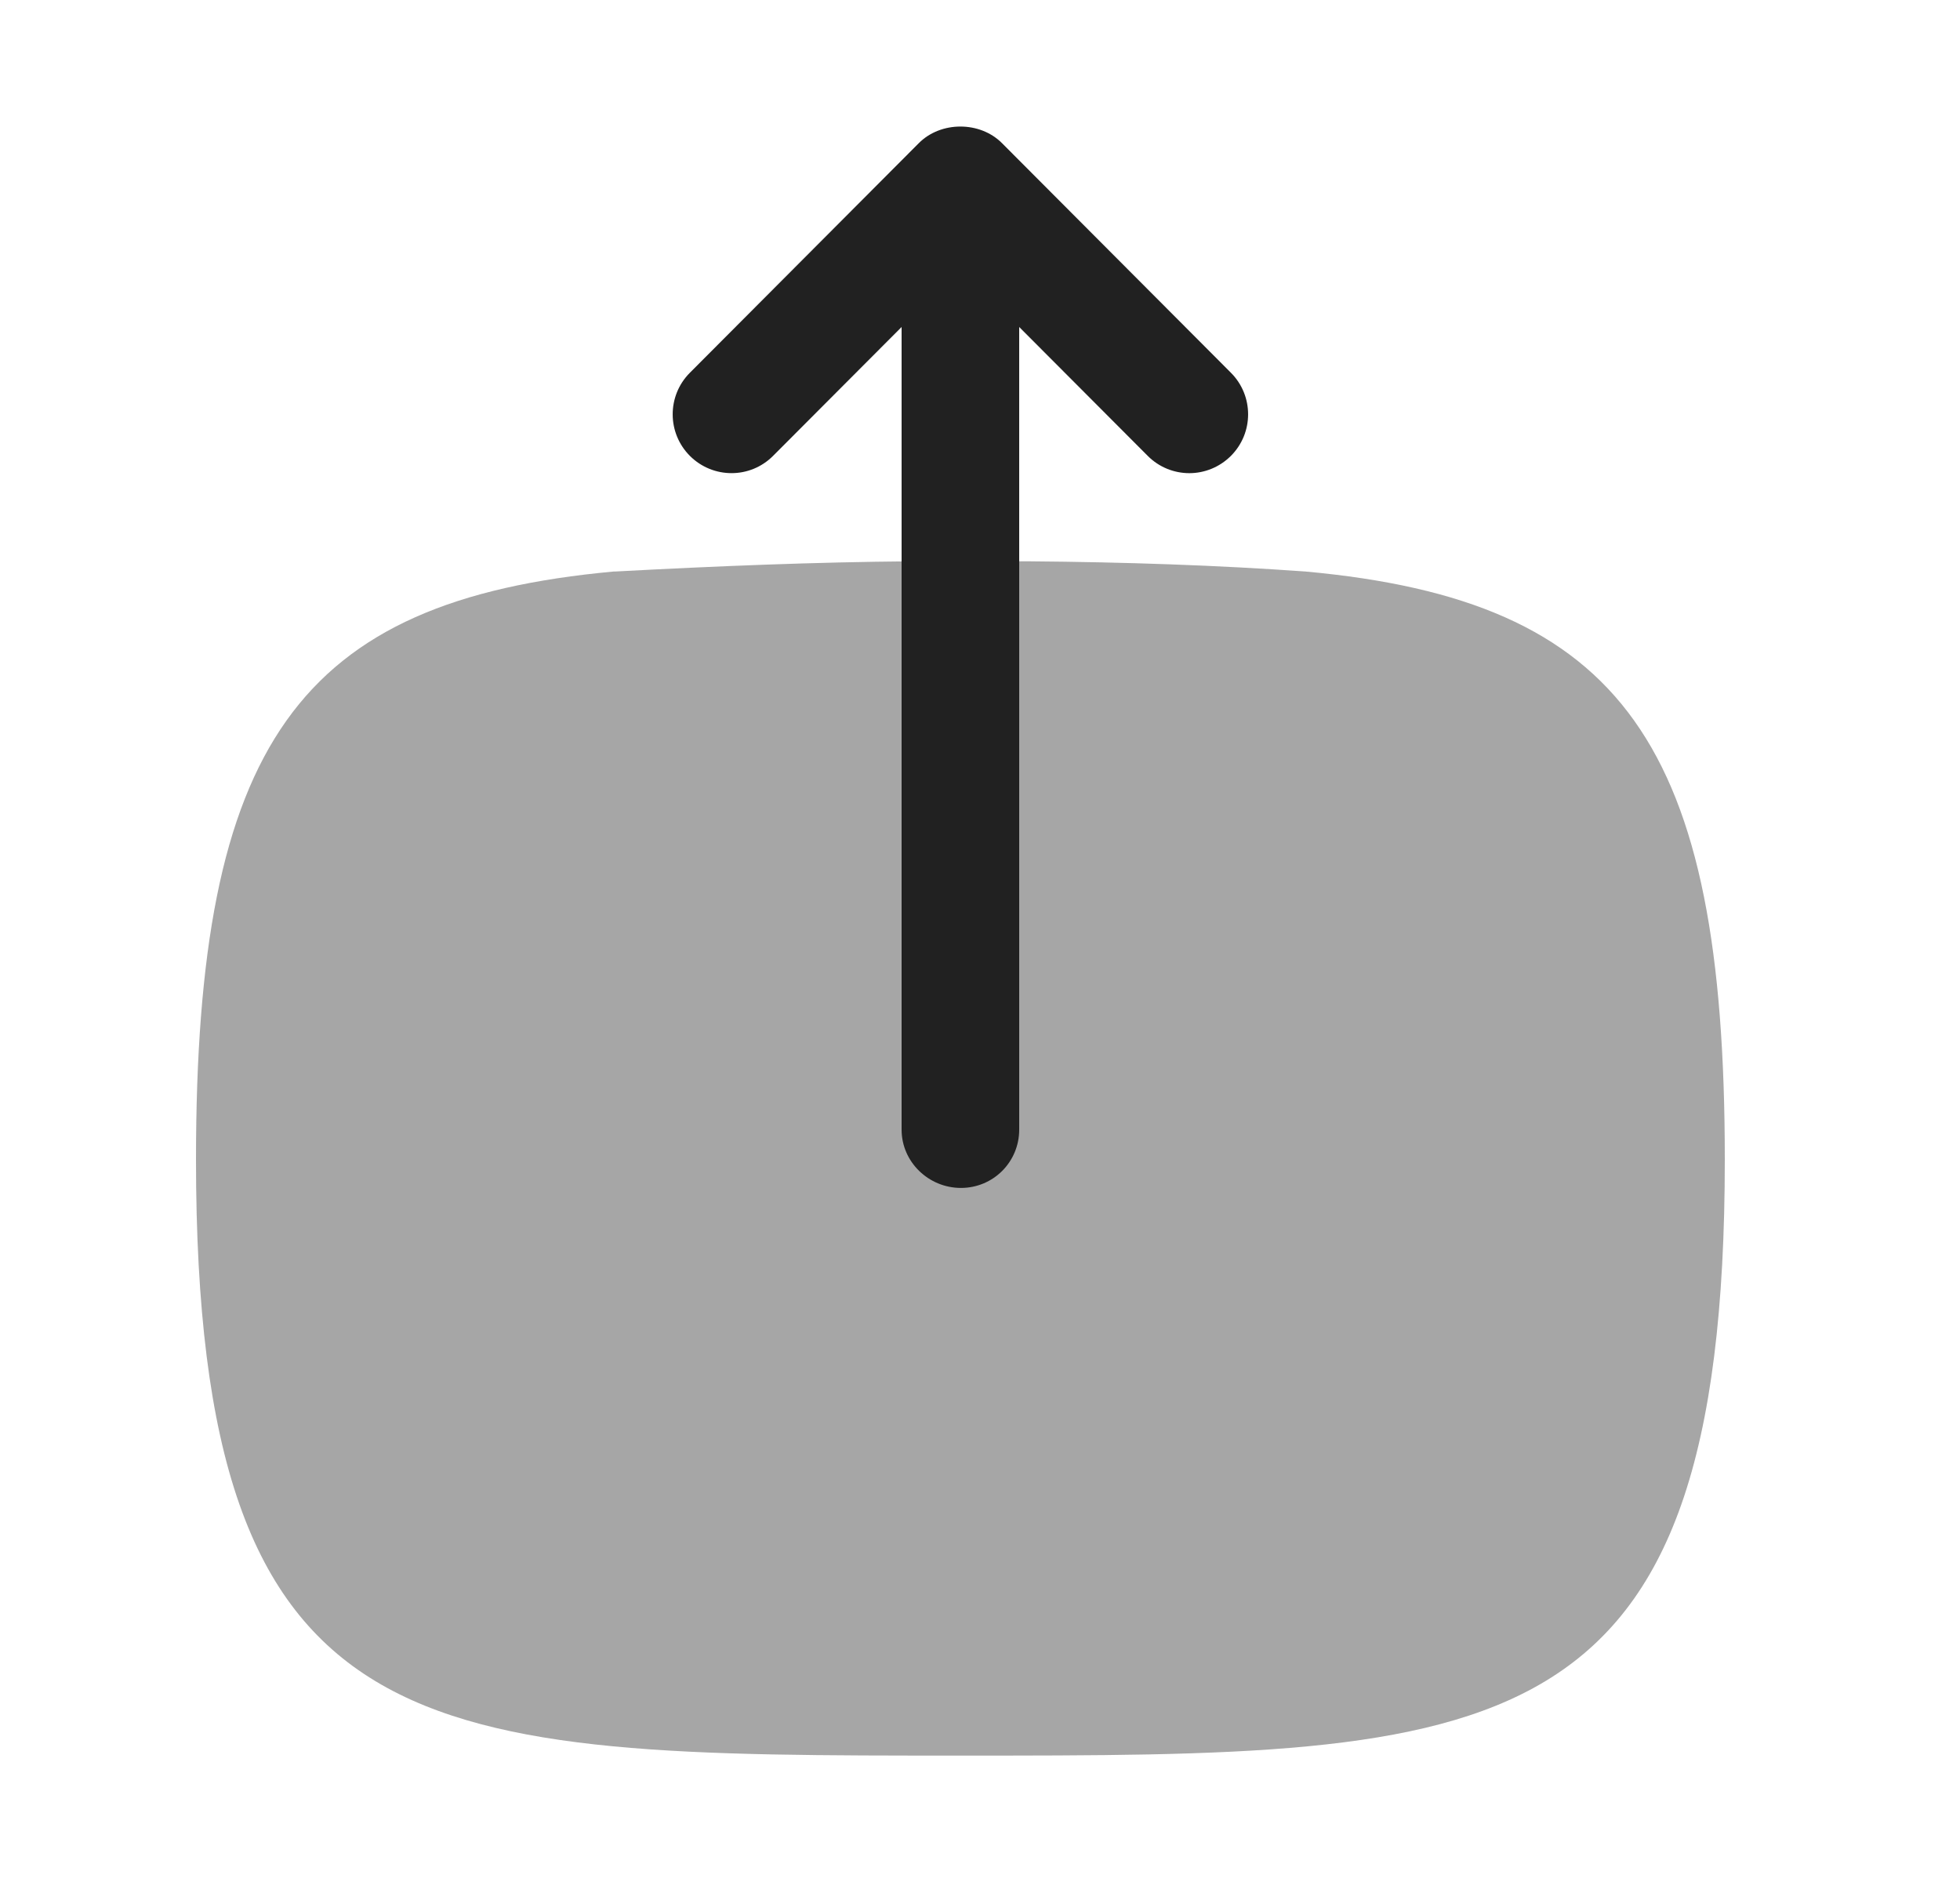<svg width="25" height="24" viewBox="0 0 25 24" fill="none" xmlns="http://www.w3.org/2000/svg">
<path opacity="0.4" fill-rule="evenodd" clip-rule="evenodd" d="M16.65 7.288C15.53 7.208 14.35 7.168 13.12 7.158H11.62C10.41 7.168 9.15 7.218 7.85 7.288H7.83C3.8 7.658 2.5 9.488 2.5 14.788C2.5 22.388 5.35 22.388 12.25 22.388C19.15 22.388 22 22.388 22 14.788C22 9.488 20.7 7.658 16.65 7.288Z" fill="#212121"/>
<path fill-rule="evenodd" clip-rule="evenodd" d="M13 4.17L14.639 5.813C14.785 5.96 14.978 6.034 15.17 6.034C15.361 6.034 15.553 5.96 15.699 5.815C15.993 5.522 15.993 5.047 15.701 4.754L12.781 1.826C12.5 1.543 12 1.543 11.719 1.826L8.799 4.754C8.507 5.047 8.507 5.522 8.801 5.815C9.095 6.107 9.569 6.107 9.861 5.813L11.5 4.17V14.406C11.5 14.818 11.845 15.149 12.257 15.149C12.669 15.149 13 14.818 13 14.406V4.17Z" fill="#212121"/>
</svg>
